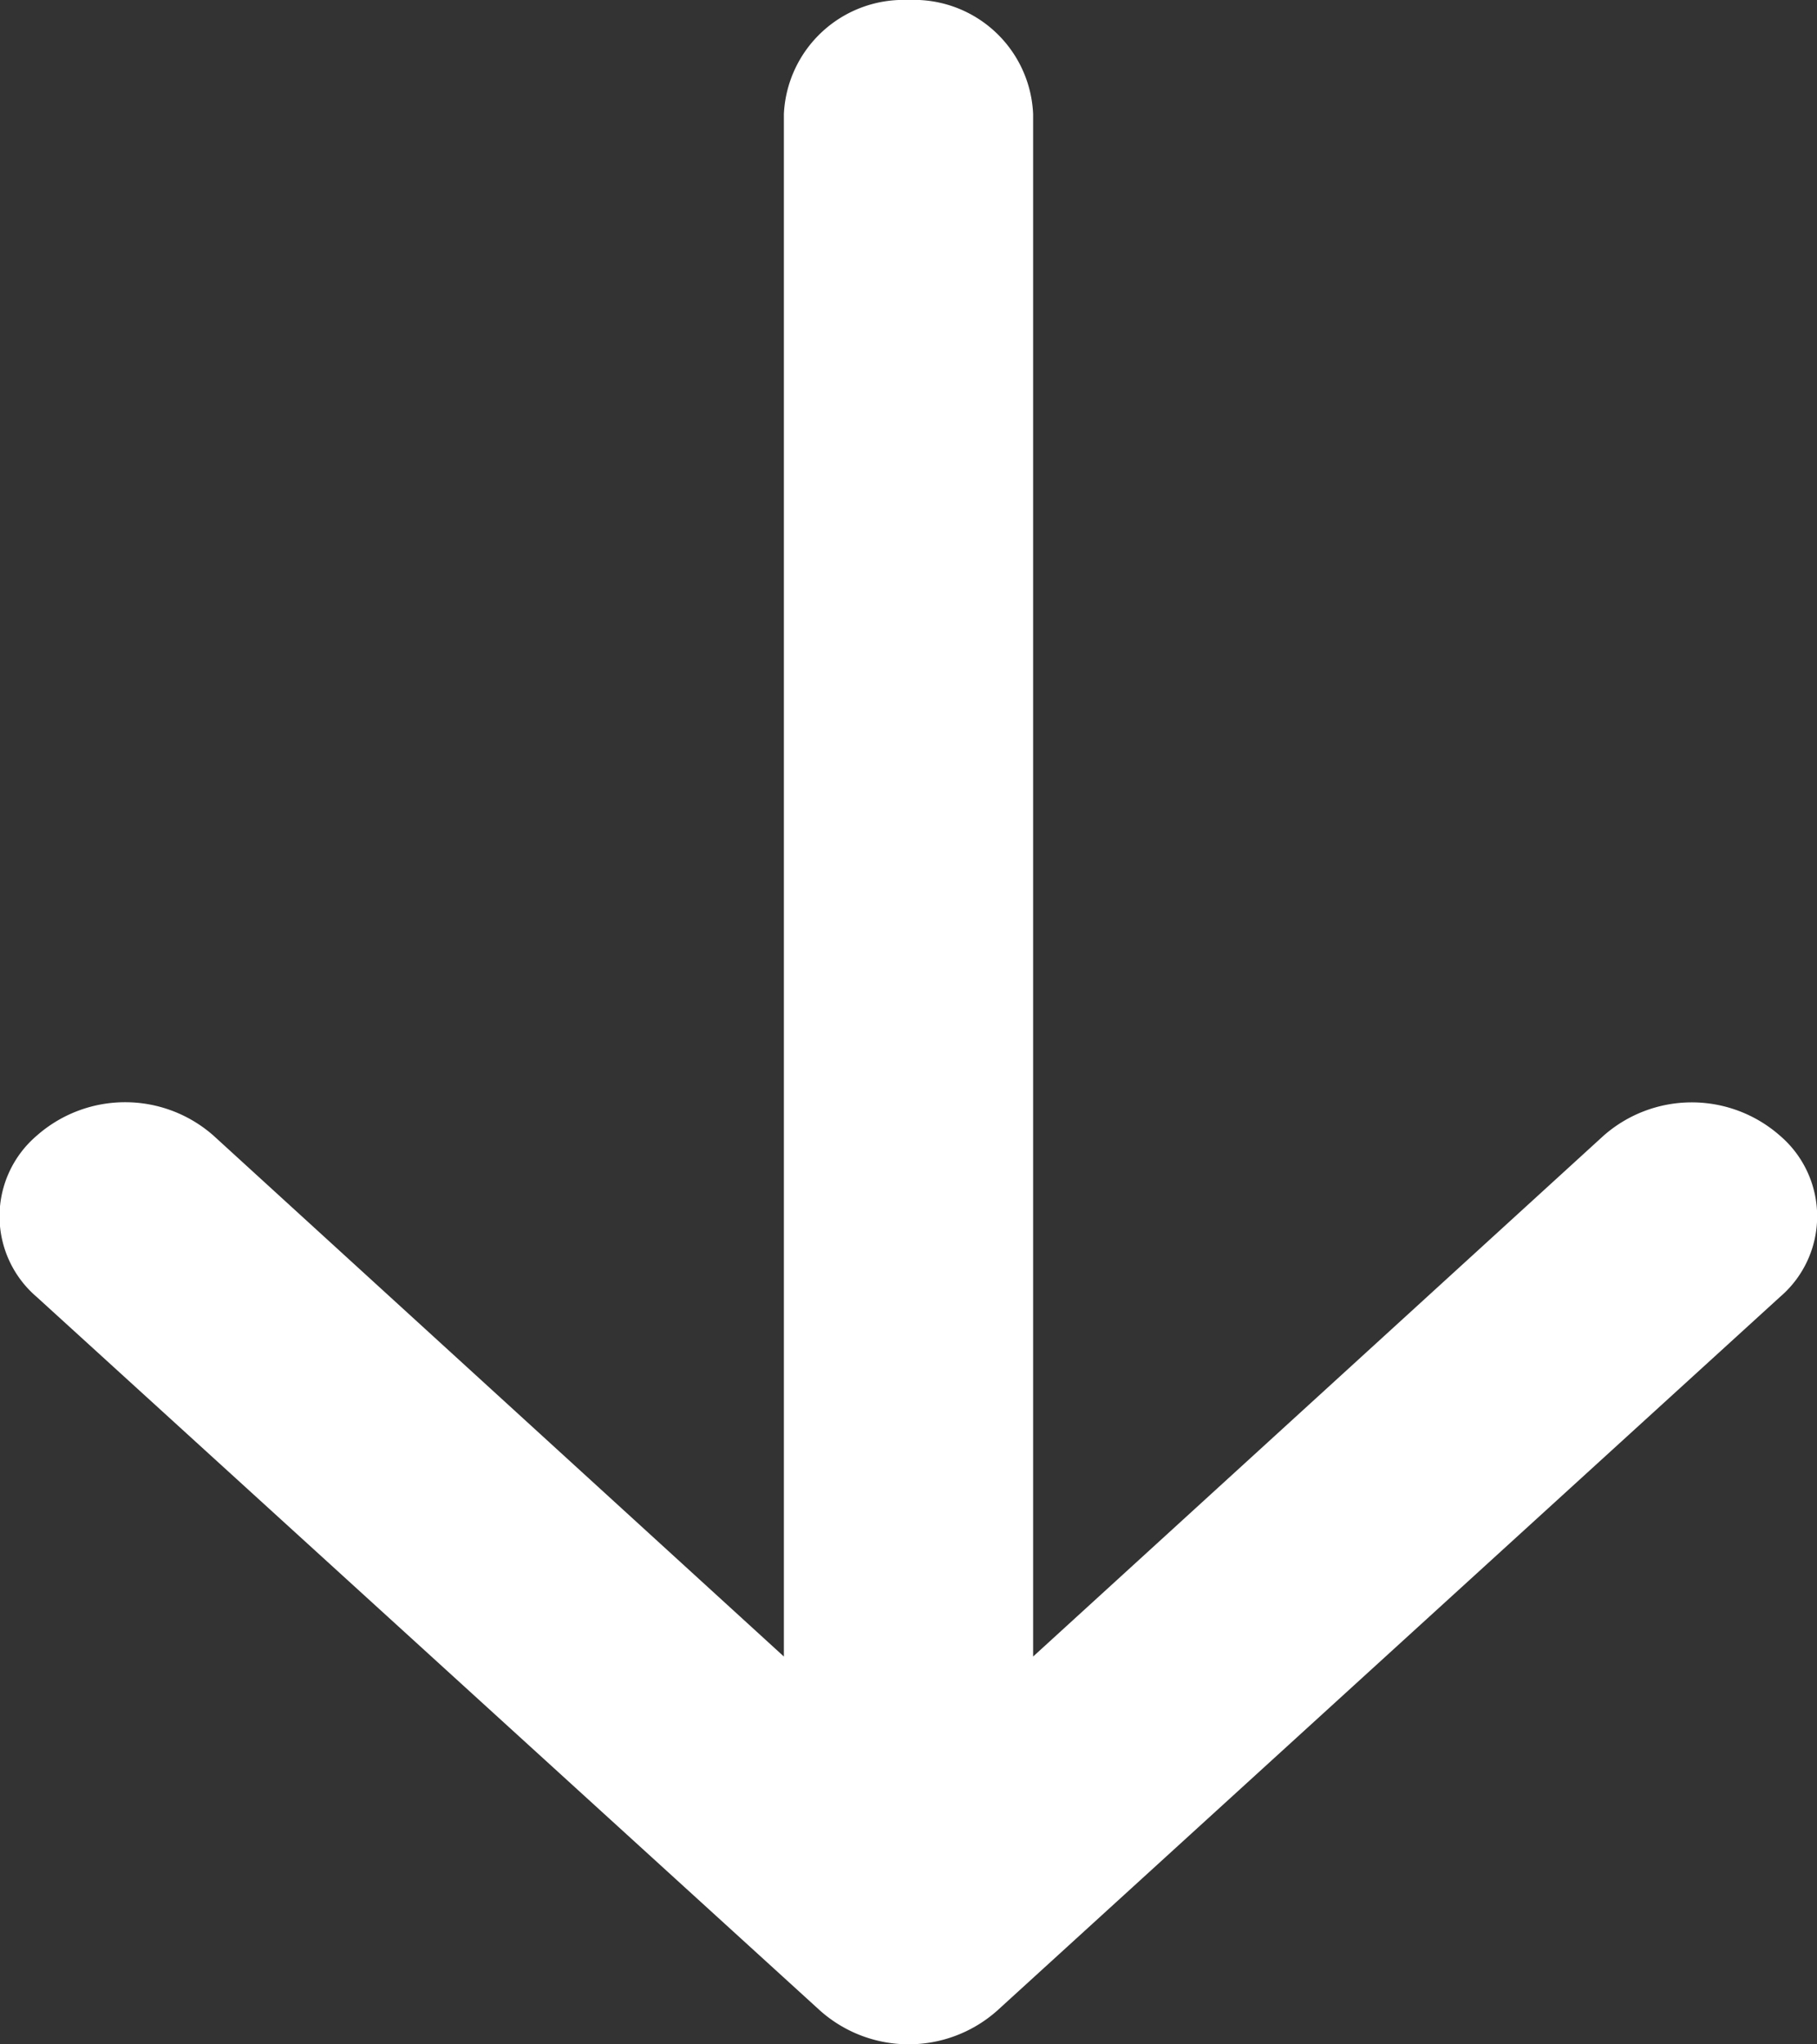 <svg xmlns="http://www.w3.org/2000/svg" width="12" height="13.5" viewBox="0 0 12 13.5"><rect x="0" y="0" width="12" height="13.5" fill="#333333" stroke="none"/><defs><style>.a{fill:#fff;}</style></defs><path class="a" d="M6,1.411A.882.882,0,0,0,6,.242a.7.7,0,0,0-1.064,0L.223,5.416a.88.88,0,0,0,0,1.17l4.713,5.17a.7.7,0,0,0,1.064,0A.881.881,0,0,0,6,10.59L2.561,6.823H12.748A.788.788,0,0,0,13.5,6a.791.791,0,0,0-.752-.823H2.561Z" transform="translate(0 13.5) rotate(-90)"/></svg>